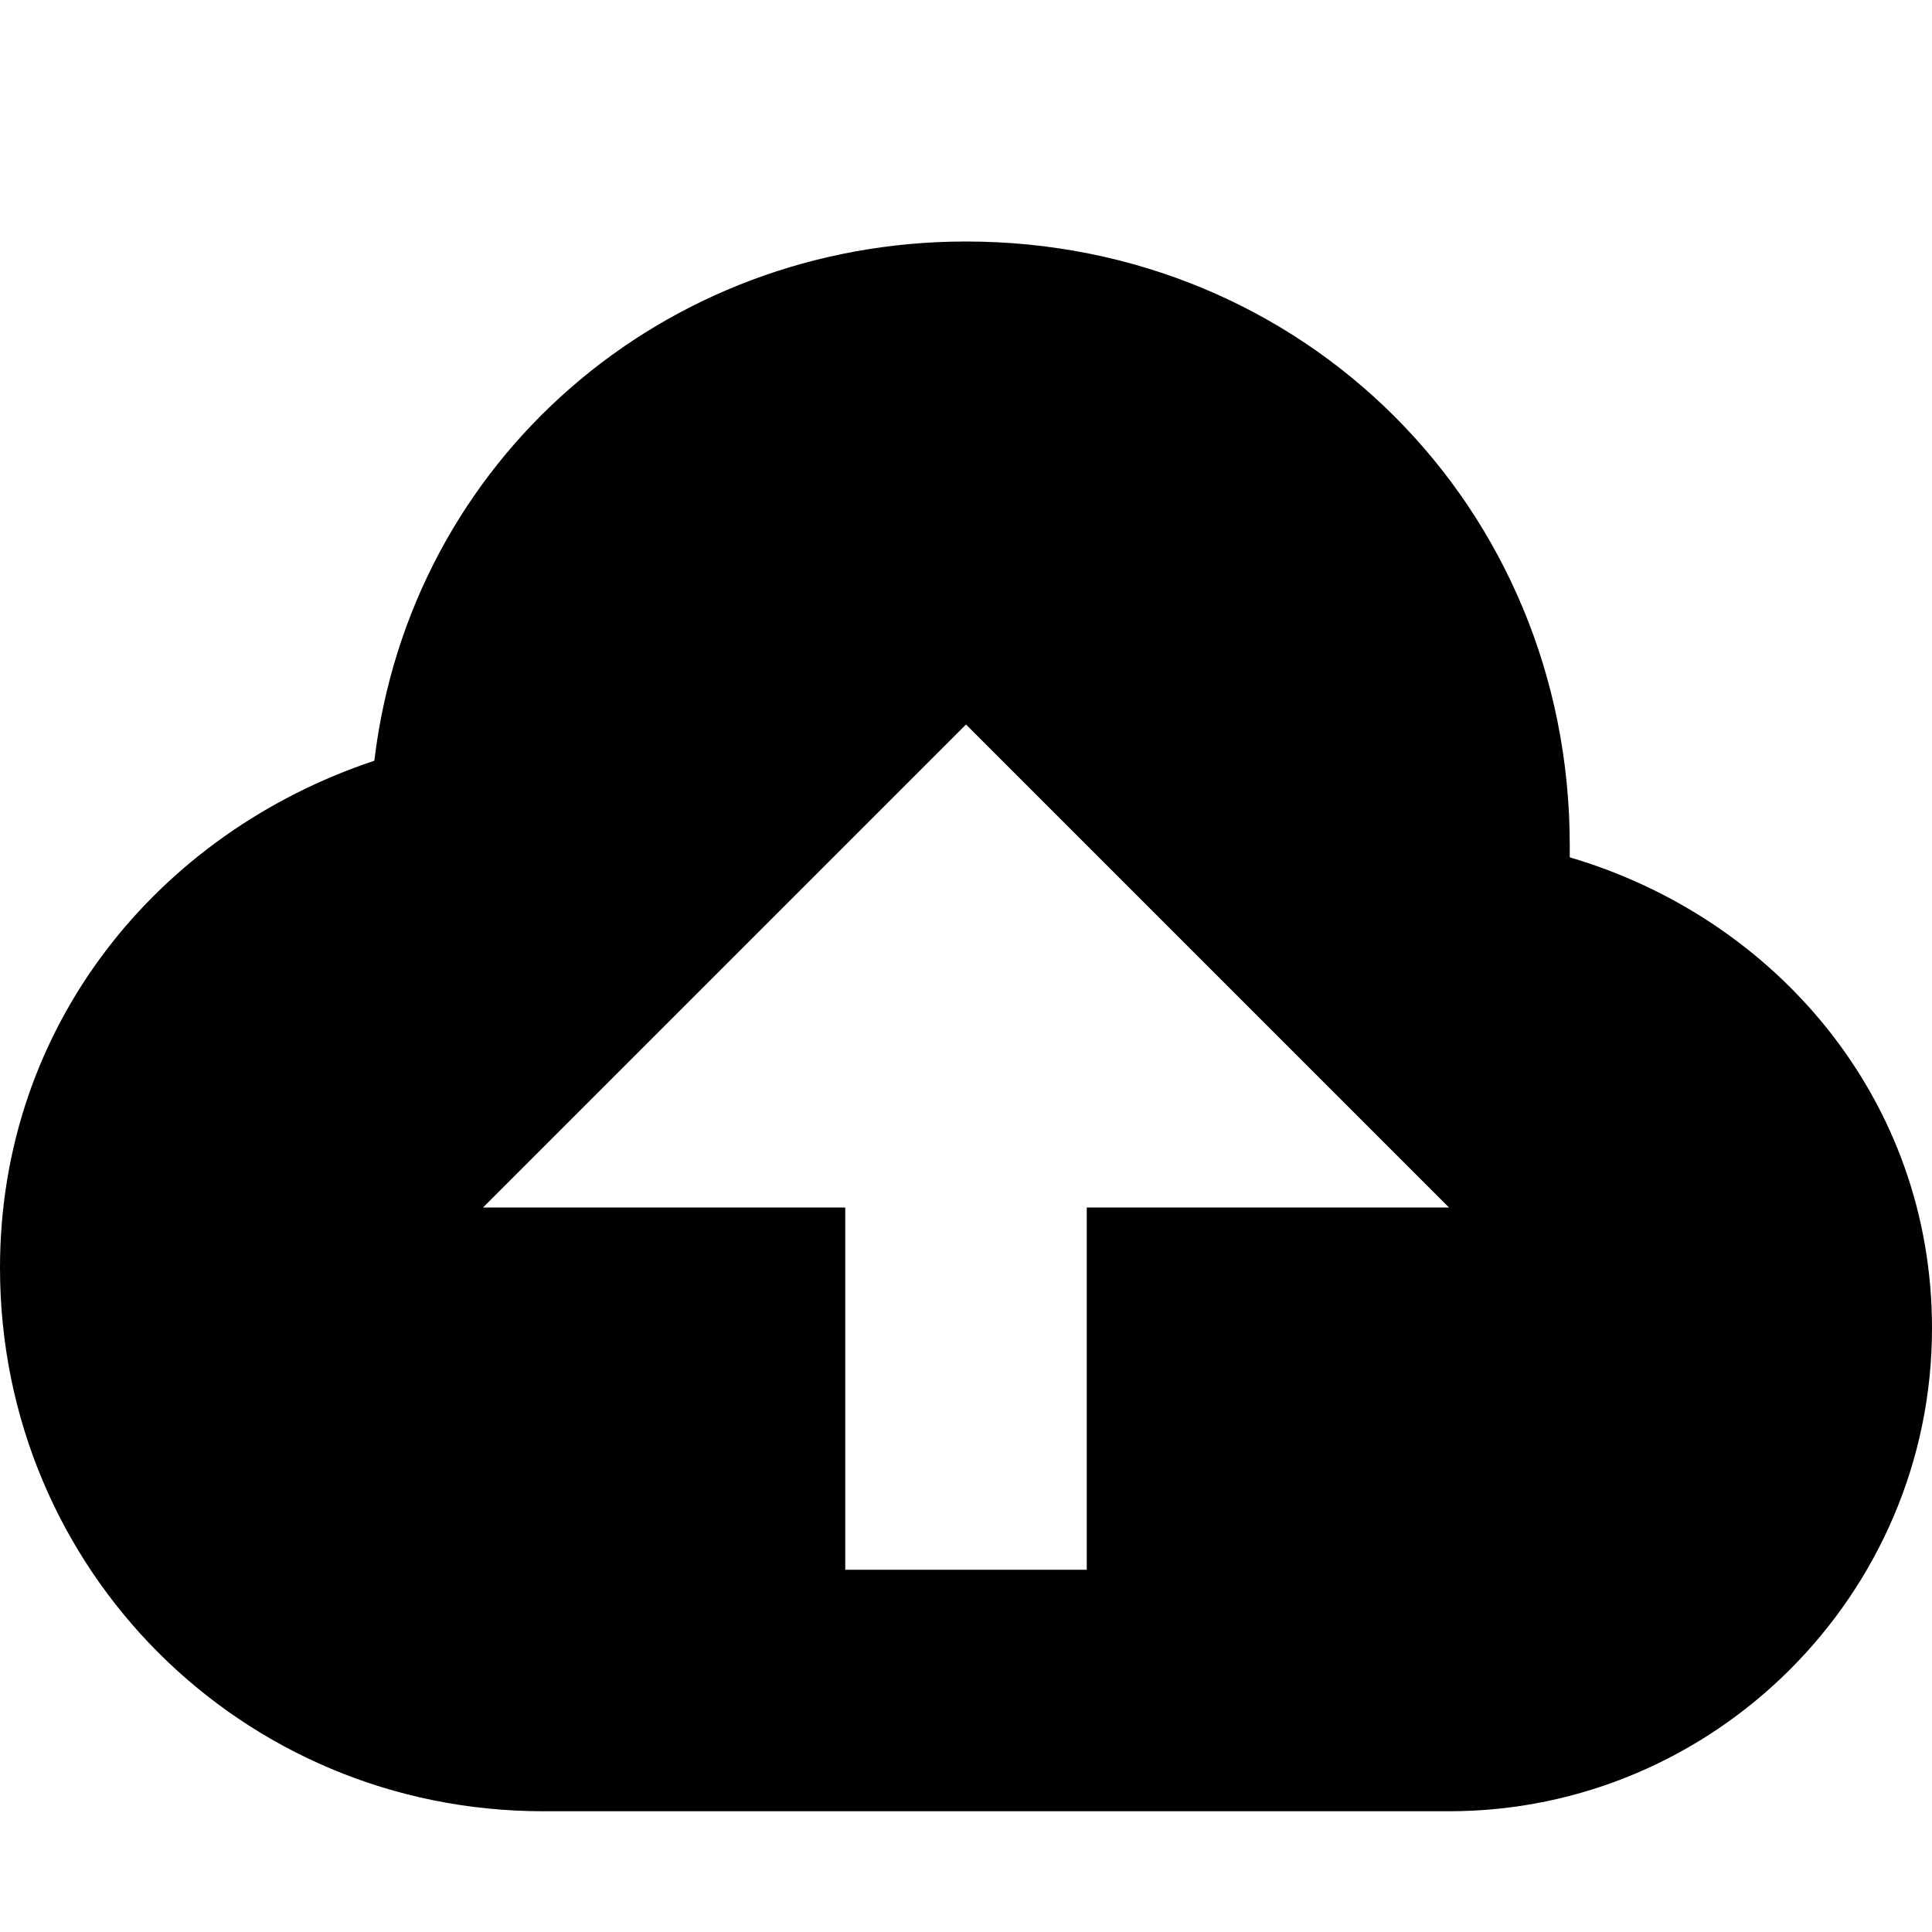 <svg width="16" height="16" viewBox="0 0 16 16" fill="none" xmlns="http://www.w3.org/2000/svg">
<path d="M13 7.1V7C13 4.2 10.8 2 8 2C5.5 2 3.4 3.8 3.1 6.3C1.3 6.9 0 8.5 0 10.5C0 13 2 15 4.5 15C6.2 15 10.4 15 12 15C14.2 15 16 13.2 16 11C16 9.1 14.7 7.6 13 7.1ZM9 10V13H7V10H4L8 6L12 10H9Z" fill="currentColor"/>
</svg>
